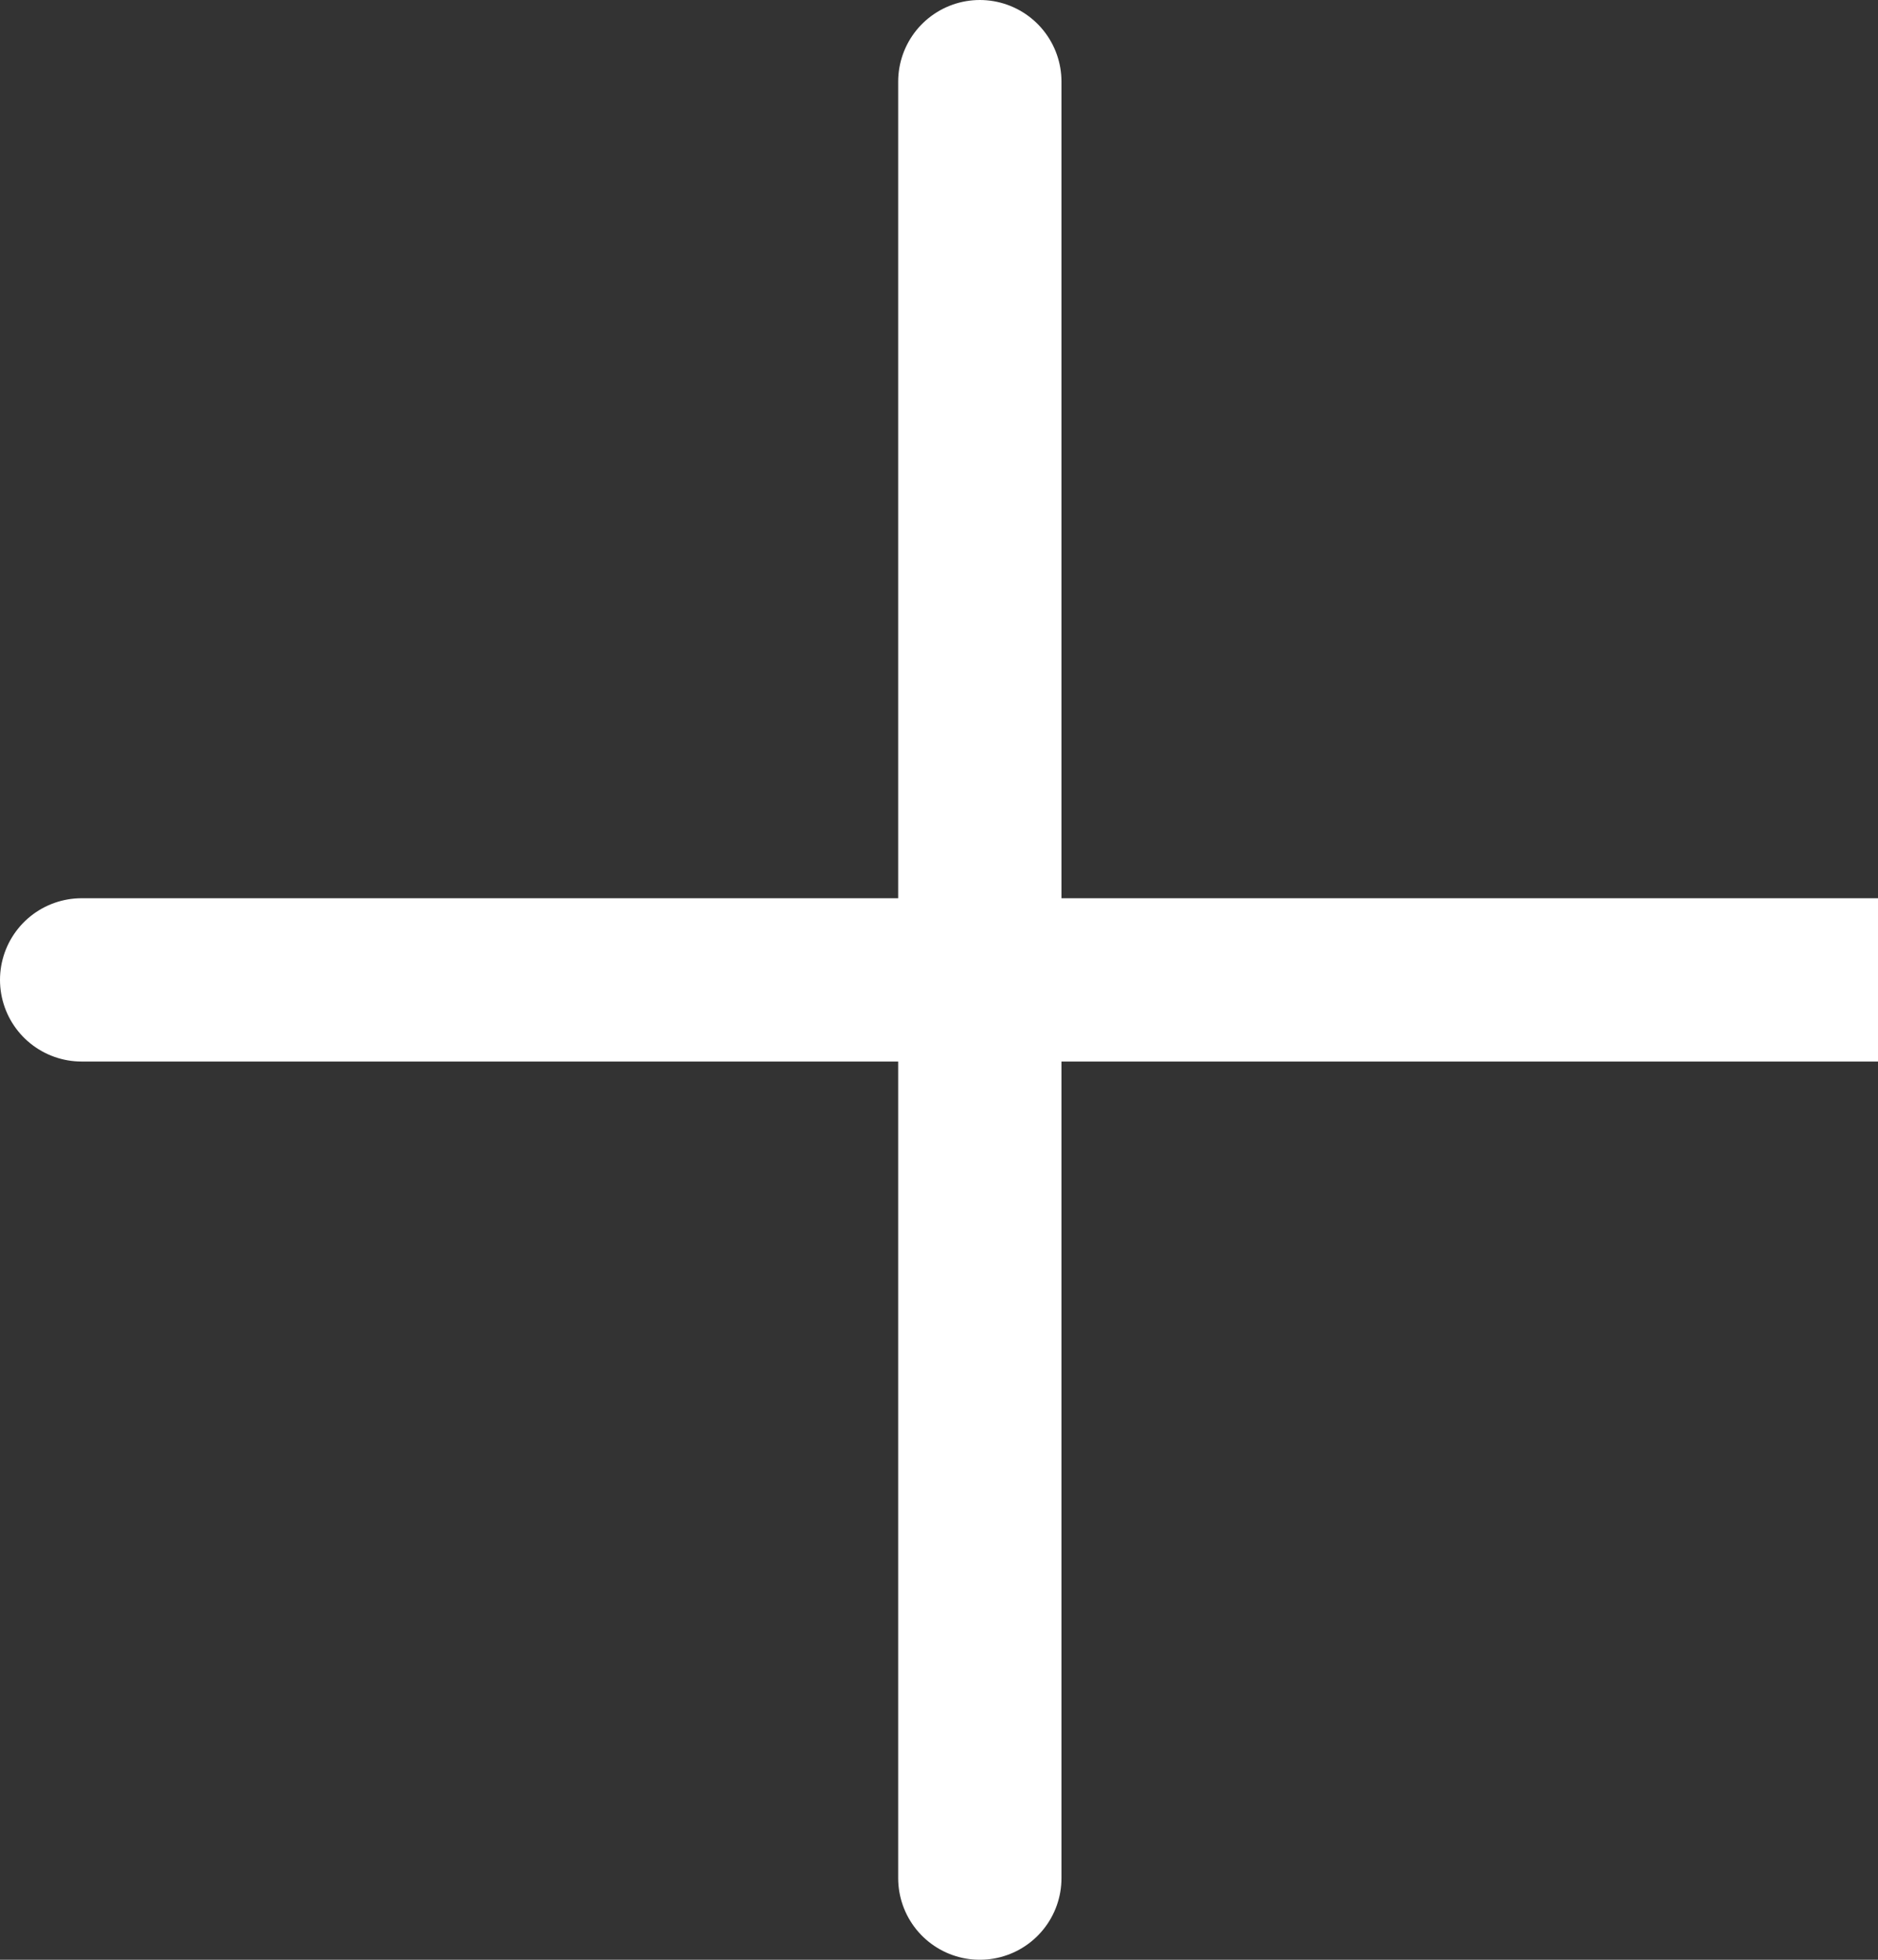 <svg width="23" height="24" viewBox="0 0 23 24" fill="none" xmlns="http://www.w3.org/2000/svg">
<rect x="0" y="0" width="23" height="24" fill="#333333" stroke="none"/>
<path d="M1 12H23" stroke="white" stroke-width="2" stroke-linecap="round" stroke-linejoin="round"/>
<path d="M12 1V23" stroke="white" stroke-width="2" stroke-linecap="round" stroke-linejoin="round"/>
</svg>
